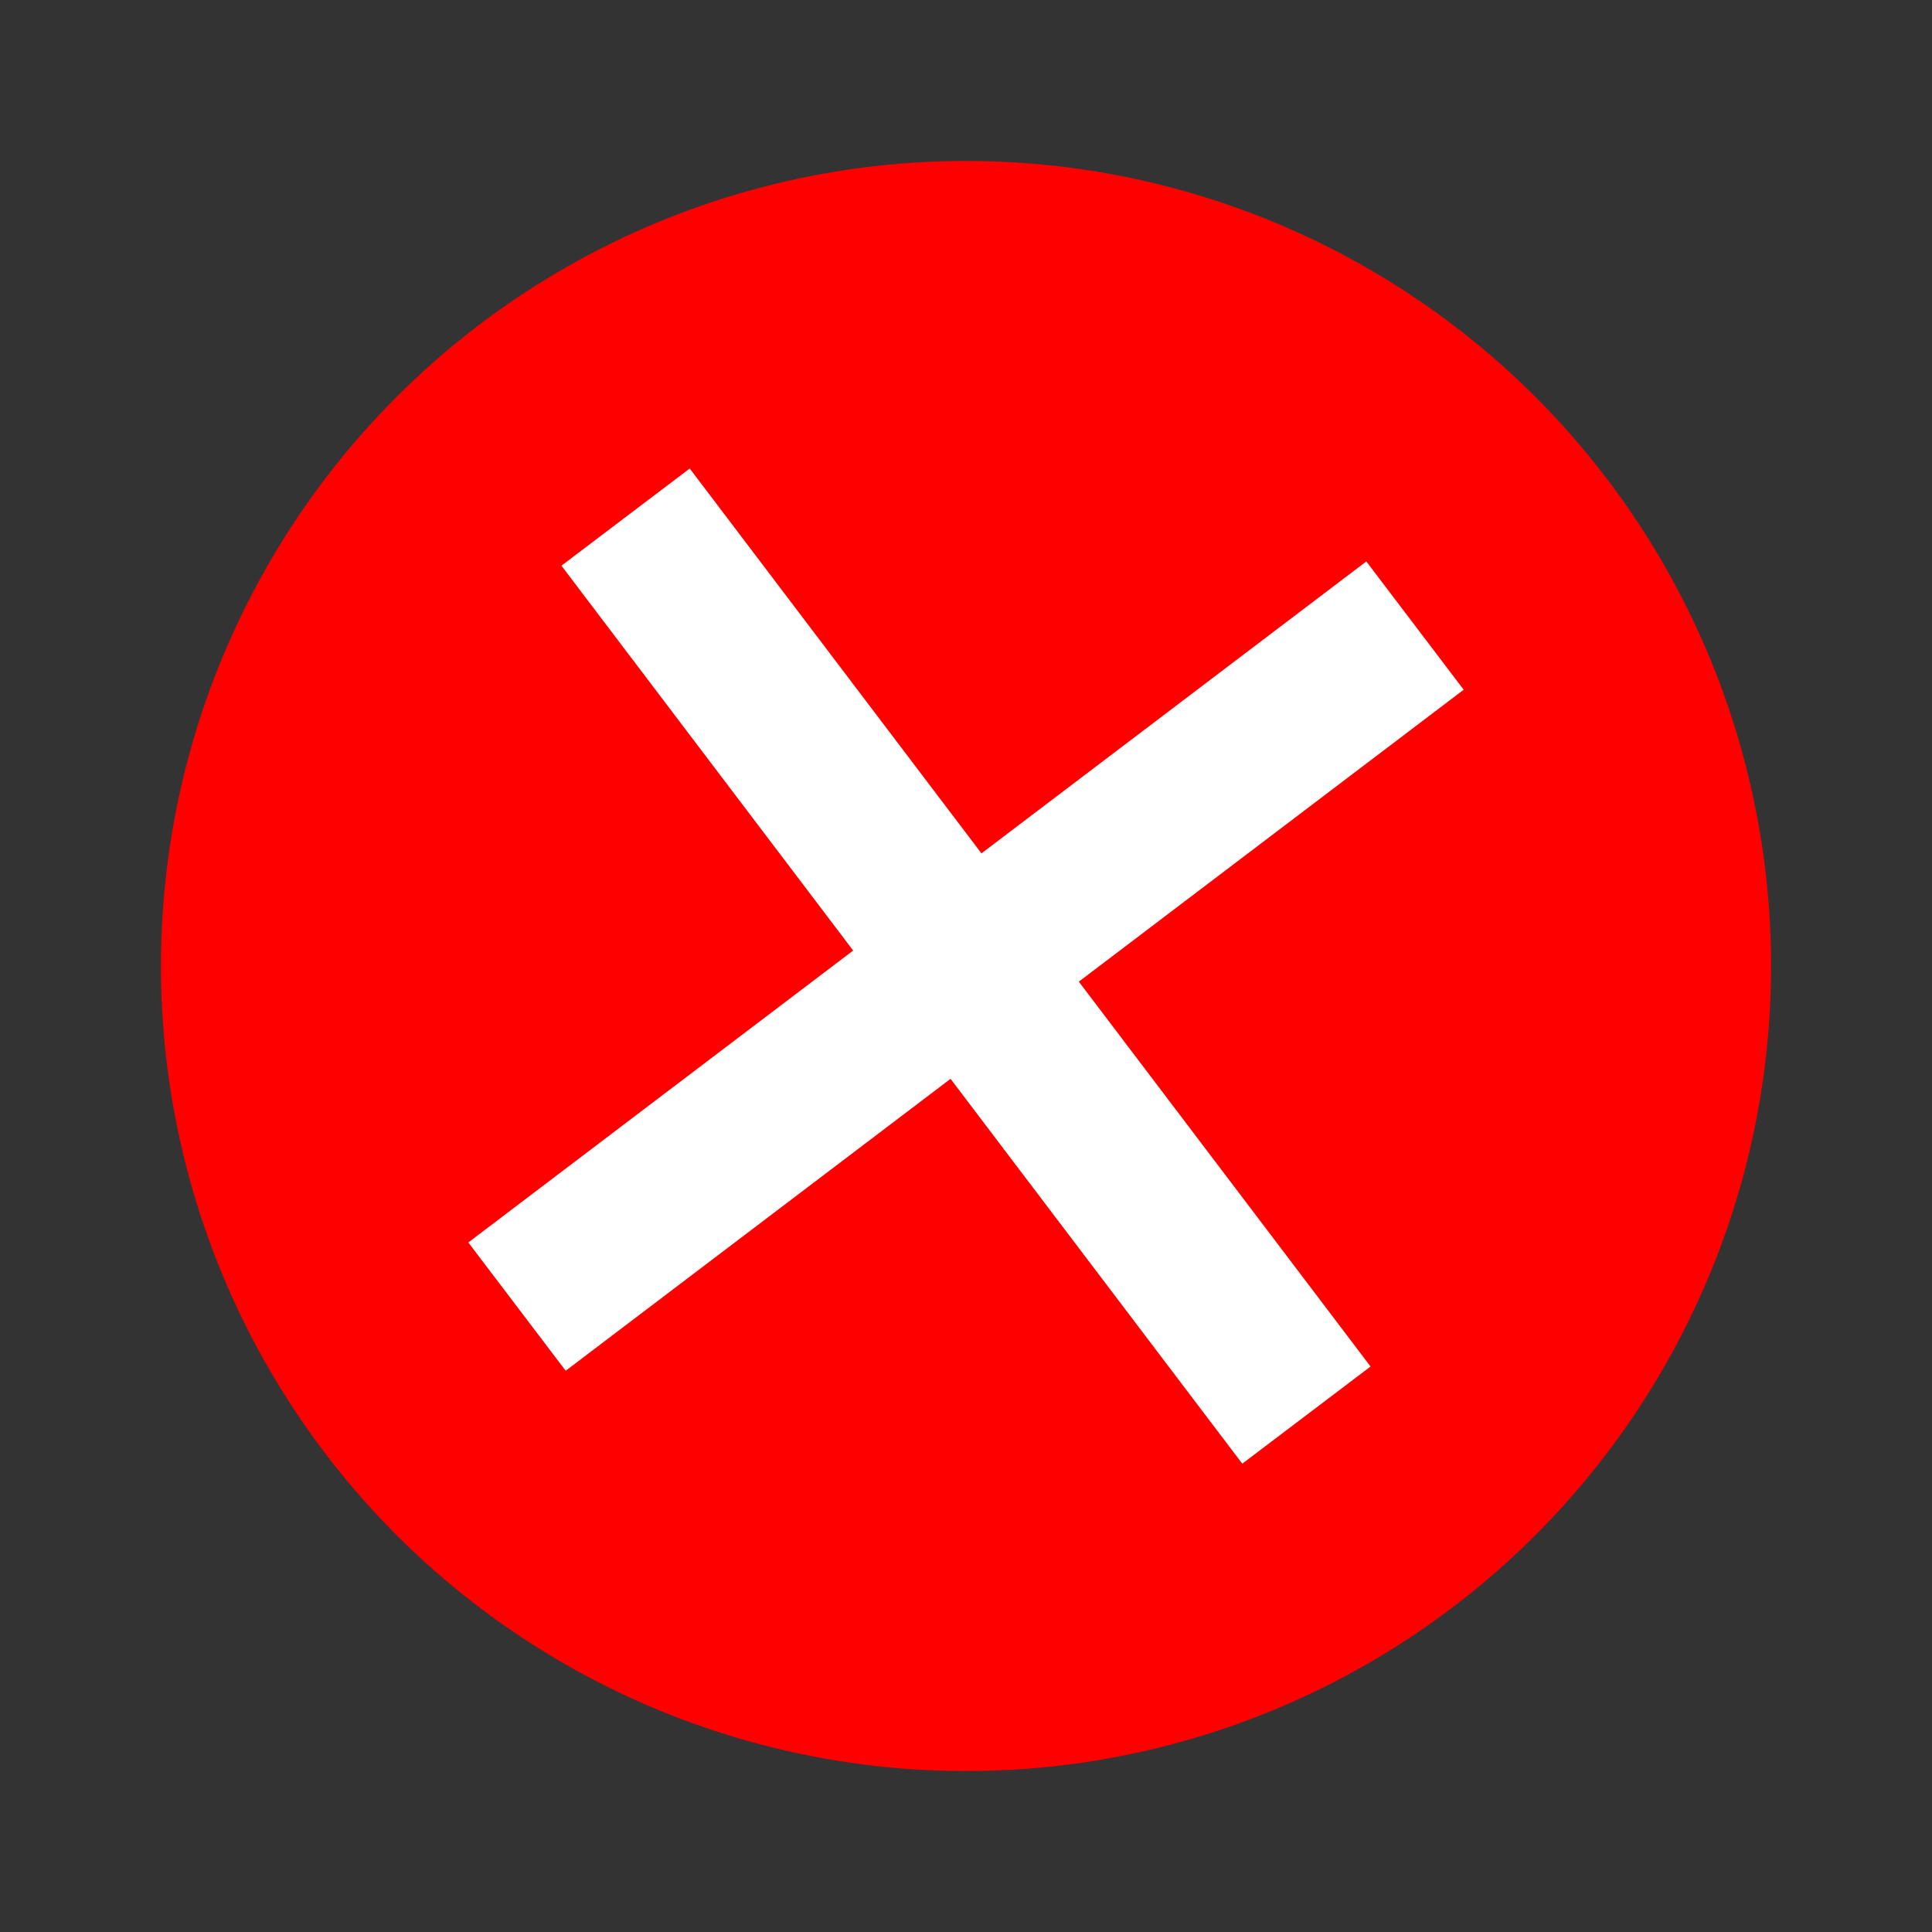 <svg width="10" height="10" viewBox="0 0 10 10" fill="none" xmlns="http://www.w3.org/2000/svg">
<rect x="0" y="0" width="10" height="10" fill="#333333" stroke="none"/>
<circle cx="5" cy="5" r="4.167" fill="#FF0000"/>
<path d="M7.576 3.57L5.584 5.081L7.094 7.073L6.43 7.576L4.92 5.584L2.928 7.095L2.424 6.431L4.416 4.92L2.906 2.928L3.57 2.425L5.08 4.417L7.072 2.906L7.576 3.57Z" fill="white"/>
</svg>

